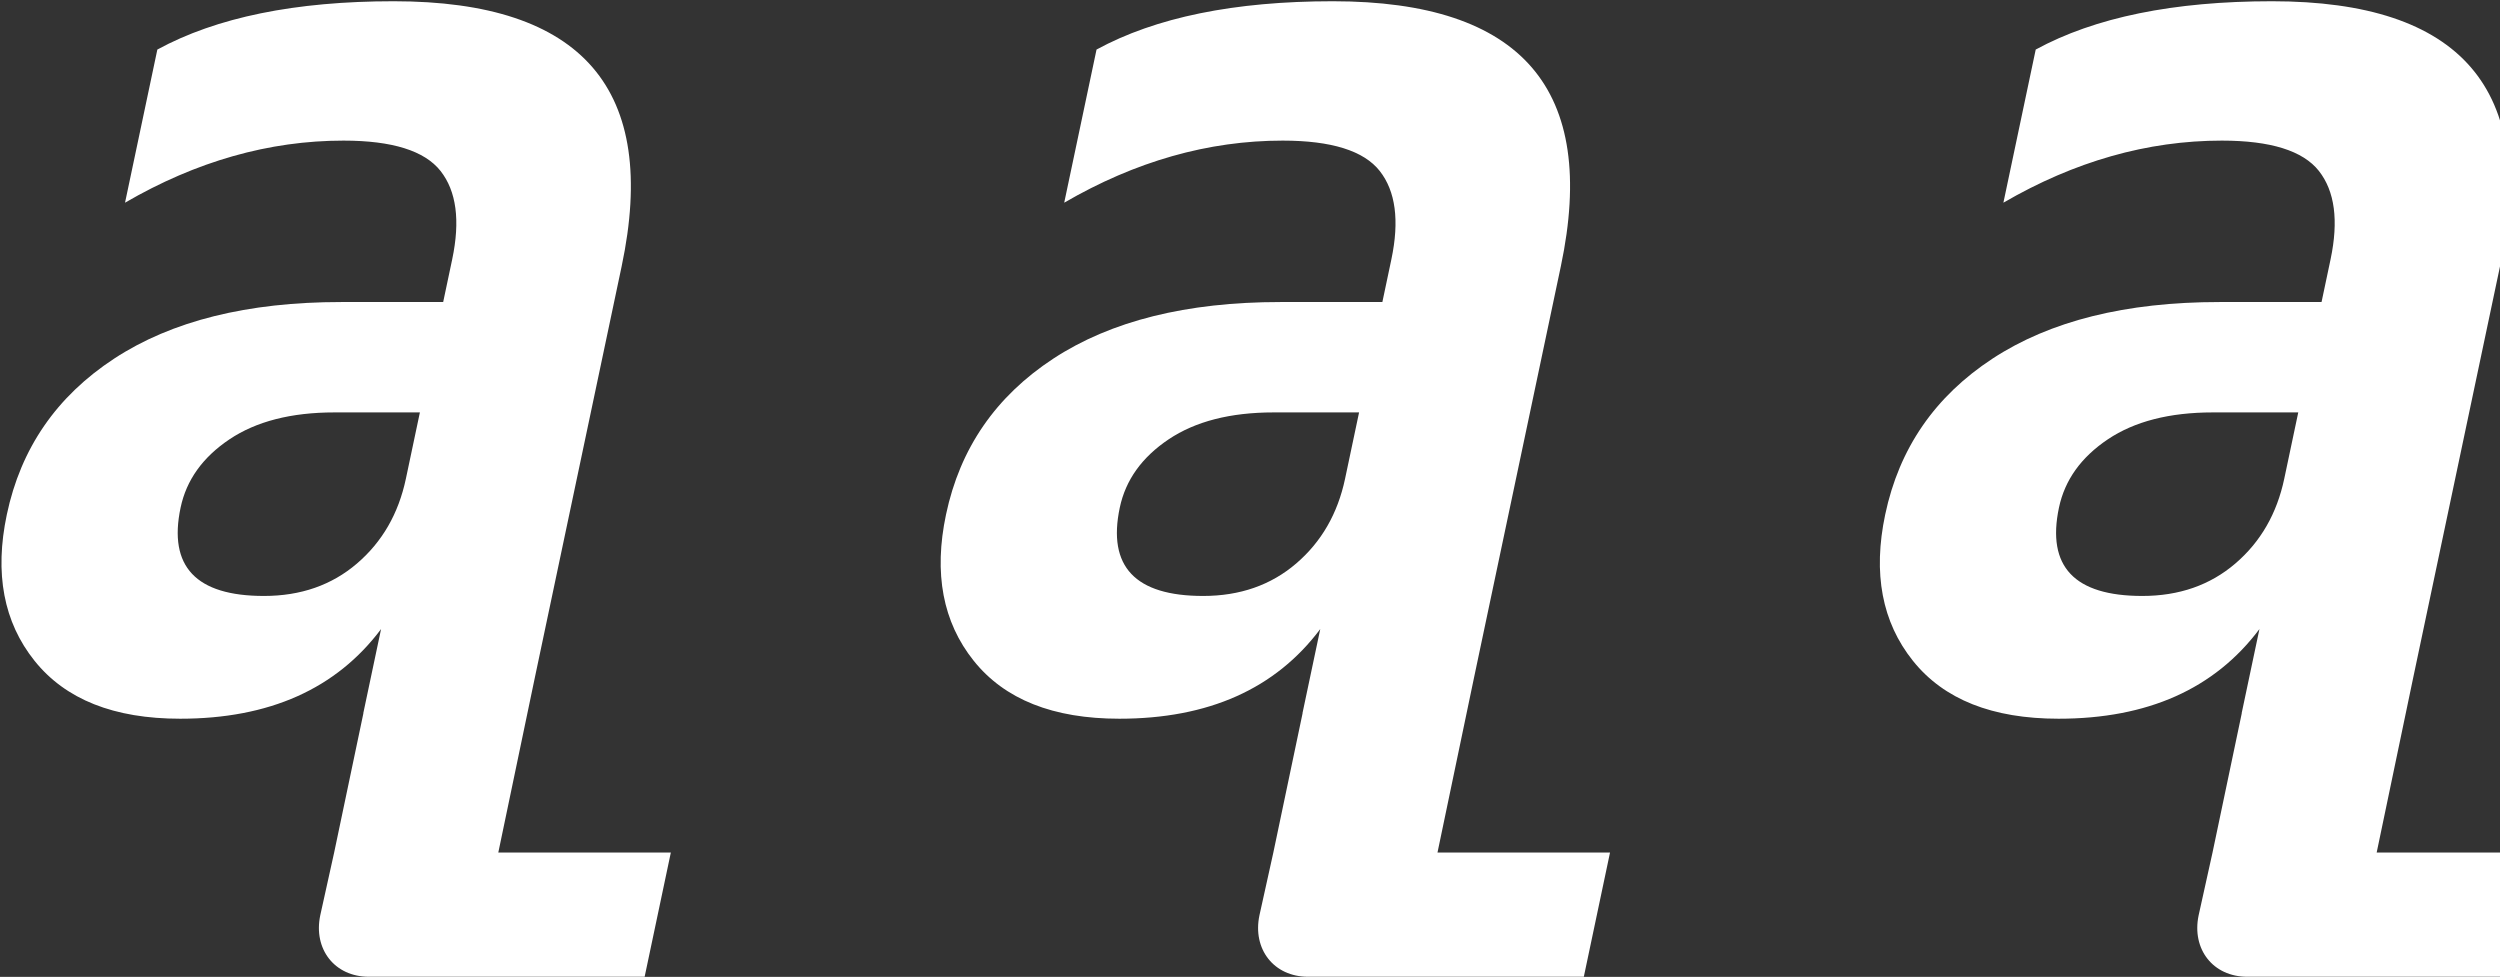 <?xml version="1.0" encoding="UTF-8" standalone="no"?>
<svg width="1190px" height="465px" viewBox="0 0 1190 465" version="1.1" xmlns="http://www.w3.org/2000/svg" xmlns:xlink="http://www.w3.org/1999/xlink">
    <rect x="0" y="0" width="1190" height="465" fill="#333333" stroke="none"/>
    <!-- Generator: Sketch 41 (35326) - http://www.bohemiancoding.com/sketch -->
    <title>aaa</title>
    <desc>Created with Sketch.</desc>
    <defs></defs>
    <g id="Page-1" stroke="none" stroke-width="1" fill="none" fill-rule="evenodd">
        <g id="Desktop-HD-Copy" transform="translate(-250, -48)" fill="#FFFFFF">
            <g id="aaa" transform="translate(250, 48)">
                <path d="M193.208,227.839 C189.693,244.486 181.934,257.947 169.917,268.235 C157.901,278.523 143.152,283.674 125.644,283.674 C93.268,283.674 80.045,269.656 85.96,241.632 C88.732,228.503 96.491,217.657 109.224,209.121 C121.957,200.585 138.602,196.31 159.187,196.31 L199.866,196.31 L193.208,227.839 Z M254.644,322.265 L295.92,126.695 C313.666,42.624 277.483,0.594 187.372,0.594 C140.539,0.594 103.057,8.254 74.898,23.587 L59.513,96.481 C93.414,76.781 128.085,66.93 163.511,66.93 C186.695,66.93 202.094,71.749 209.694,81.374 C217.268,91.012 219.124,105.017 215.252,123.416 L210.954,143.767 L162.397,143.767 C117.779,143.767 81.756,152.754 54.34,170.702 C26.925,188.664 9.894,213.395 3.249,244.924 C-2.666,272.935 1.724,296.14 16.433,314.526 C31.142,332.925 54.247,342.111 85.748,342.111 C128.177,342.111 160.049,327.894 181.39,299.432 L172.928,339.496 L172.981,339.496 L159.055,405.819 L152.449,435.662 C149.041,451.831 159.36,464.933 175.514,464.933 L306.849,464.933 L319.316,405.819 L237.189,405.819 L254.644,322.265 Z" id="a"></path>
                <path d="M640.26,227.839 C636.745,244.486 628.986,257.947 616.97,268.235 C604.953,278.523 590.204,283.674 572.697,283.674 C540.321,283.674 527.097,269.656 533.013,241.632 C535.785,228.503 543.544,217.657 556.276,209.121 C569.009,200.585 585.655,196.31 606.24,196.31 L646.919,196.31 L640.26,227.839 Z M701.696,322.265 L742.972,126.695 C760.718,42.624 724.536,0.594 634.424,0.594 C587.591,0.594 550.109,8.254 521.951,23.587 L506.565,96.481 C540.467,76.781 575.137,66.93 610.564,66.93 C633.748,66.93 649.147,71.749 656.747,81.374 C664.32,91.012 666.177,105.017 662.304,123.416 L658.007,143.767 L609.449,143.767 C564.831,143.767 528.808,152.754 501.393,170.702 C473.977,188.664 456.947,213.395 450.302,244.924 C444.387,272.935 448.777,296.14 463.486,314.526 C478.195,332.925 501.3,342.111 532.8,342.111 C575.23,342.111 607.102,327.894 628.443,299.432 L619.981,339.496 L620.034,339.496 L606.107,405.819 L599.502,435.662 C596.093,451.831 606.412,464.933 622.567,464.933 L753.901,464.933 L766.369,405.819 L684.242,405.819 L701.696,322.265 Z" id="a"></path>
                <path d="M1087.313,227.839 C1083.798,244.486 1076.039,257.947 1064.022,268.235 C1052.006,278.523 1037.257,283.674 1019.749,283.674 C987.373,283.674 974.15,269.656 980.065,241.632 C982.837,228.503 990.596,217.657 1003.329,209.121 C1016.062,200.585 1032.707,196.31 1053.292,196.31 L1093.971,196.31 L1087.313,227.839 Z M1148.749,322.265 L1190.025,126.695 C1207.771,42.624 1171.588,0.594 1081.477,0.594 C1034.644,0.594 997.162,8.254 969.003,23.587 L953.618,96.481 C987.519,76.781 1022.19,66.93 1057.616,66.93 C1080.8,66.93 1096.199,71.749 1103.799,81.374 C1111.373,91.012 1113.229,105.017 1109.357,123.416 L1105.059,143.767 L1056.502,143.767 C1011.884,143.767 975.861,152.754 948.445,170.702 C921.03,188.664 903.999,213.395 897.354,244.924 C891.439,272.935 895.829,296.14 910.538,314.526 C925.247,332.925 948.352,342.111 979.853,342.111 C1022.282,342.111 1054.154,327.894 1075.495,299.432 L1067.033,339.496 L1067.086,339.496 L1053.16,405.819 L1046.554,435.662 C1043.146,451.831 1053.465,464.933 1069.619,464.933 L1200.954,464.933 L1213.421,405.819 L1131.294,405.819 L1148.749,322.265 Z" id="a"></path>
            </g>
        </g>
    </g>
</svg>
